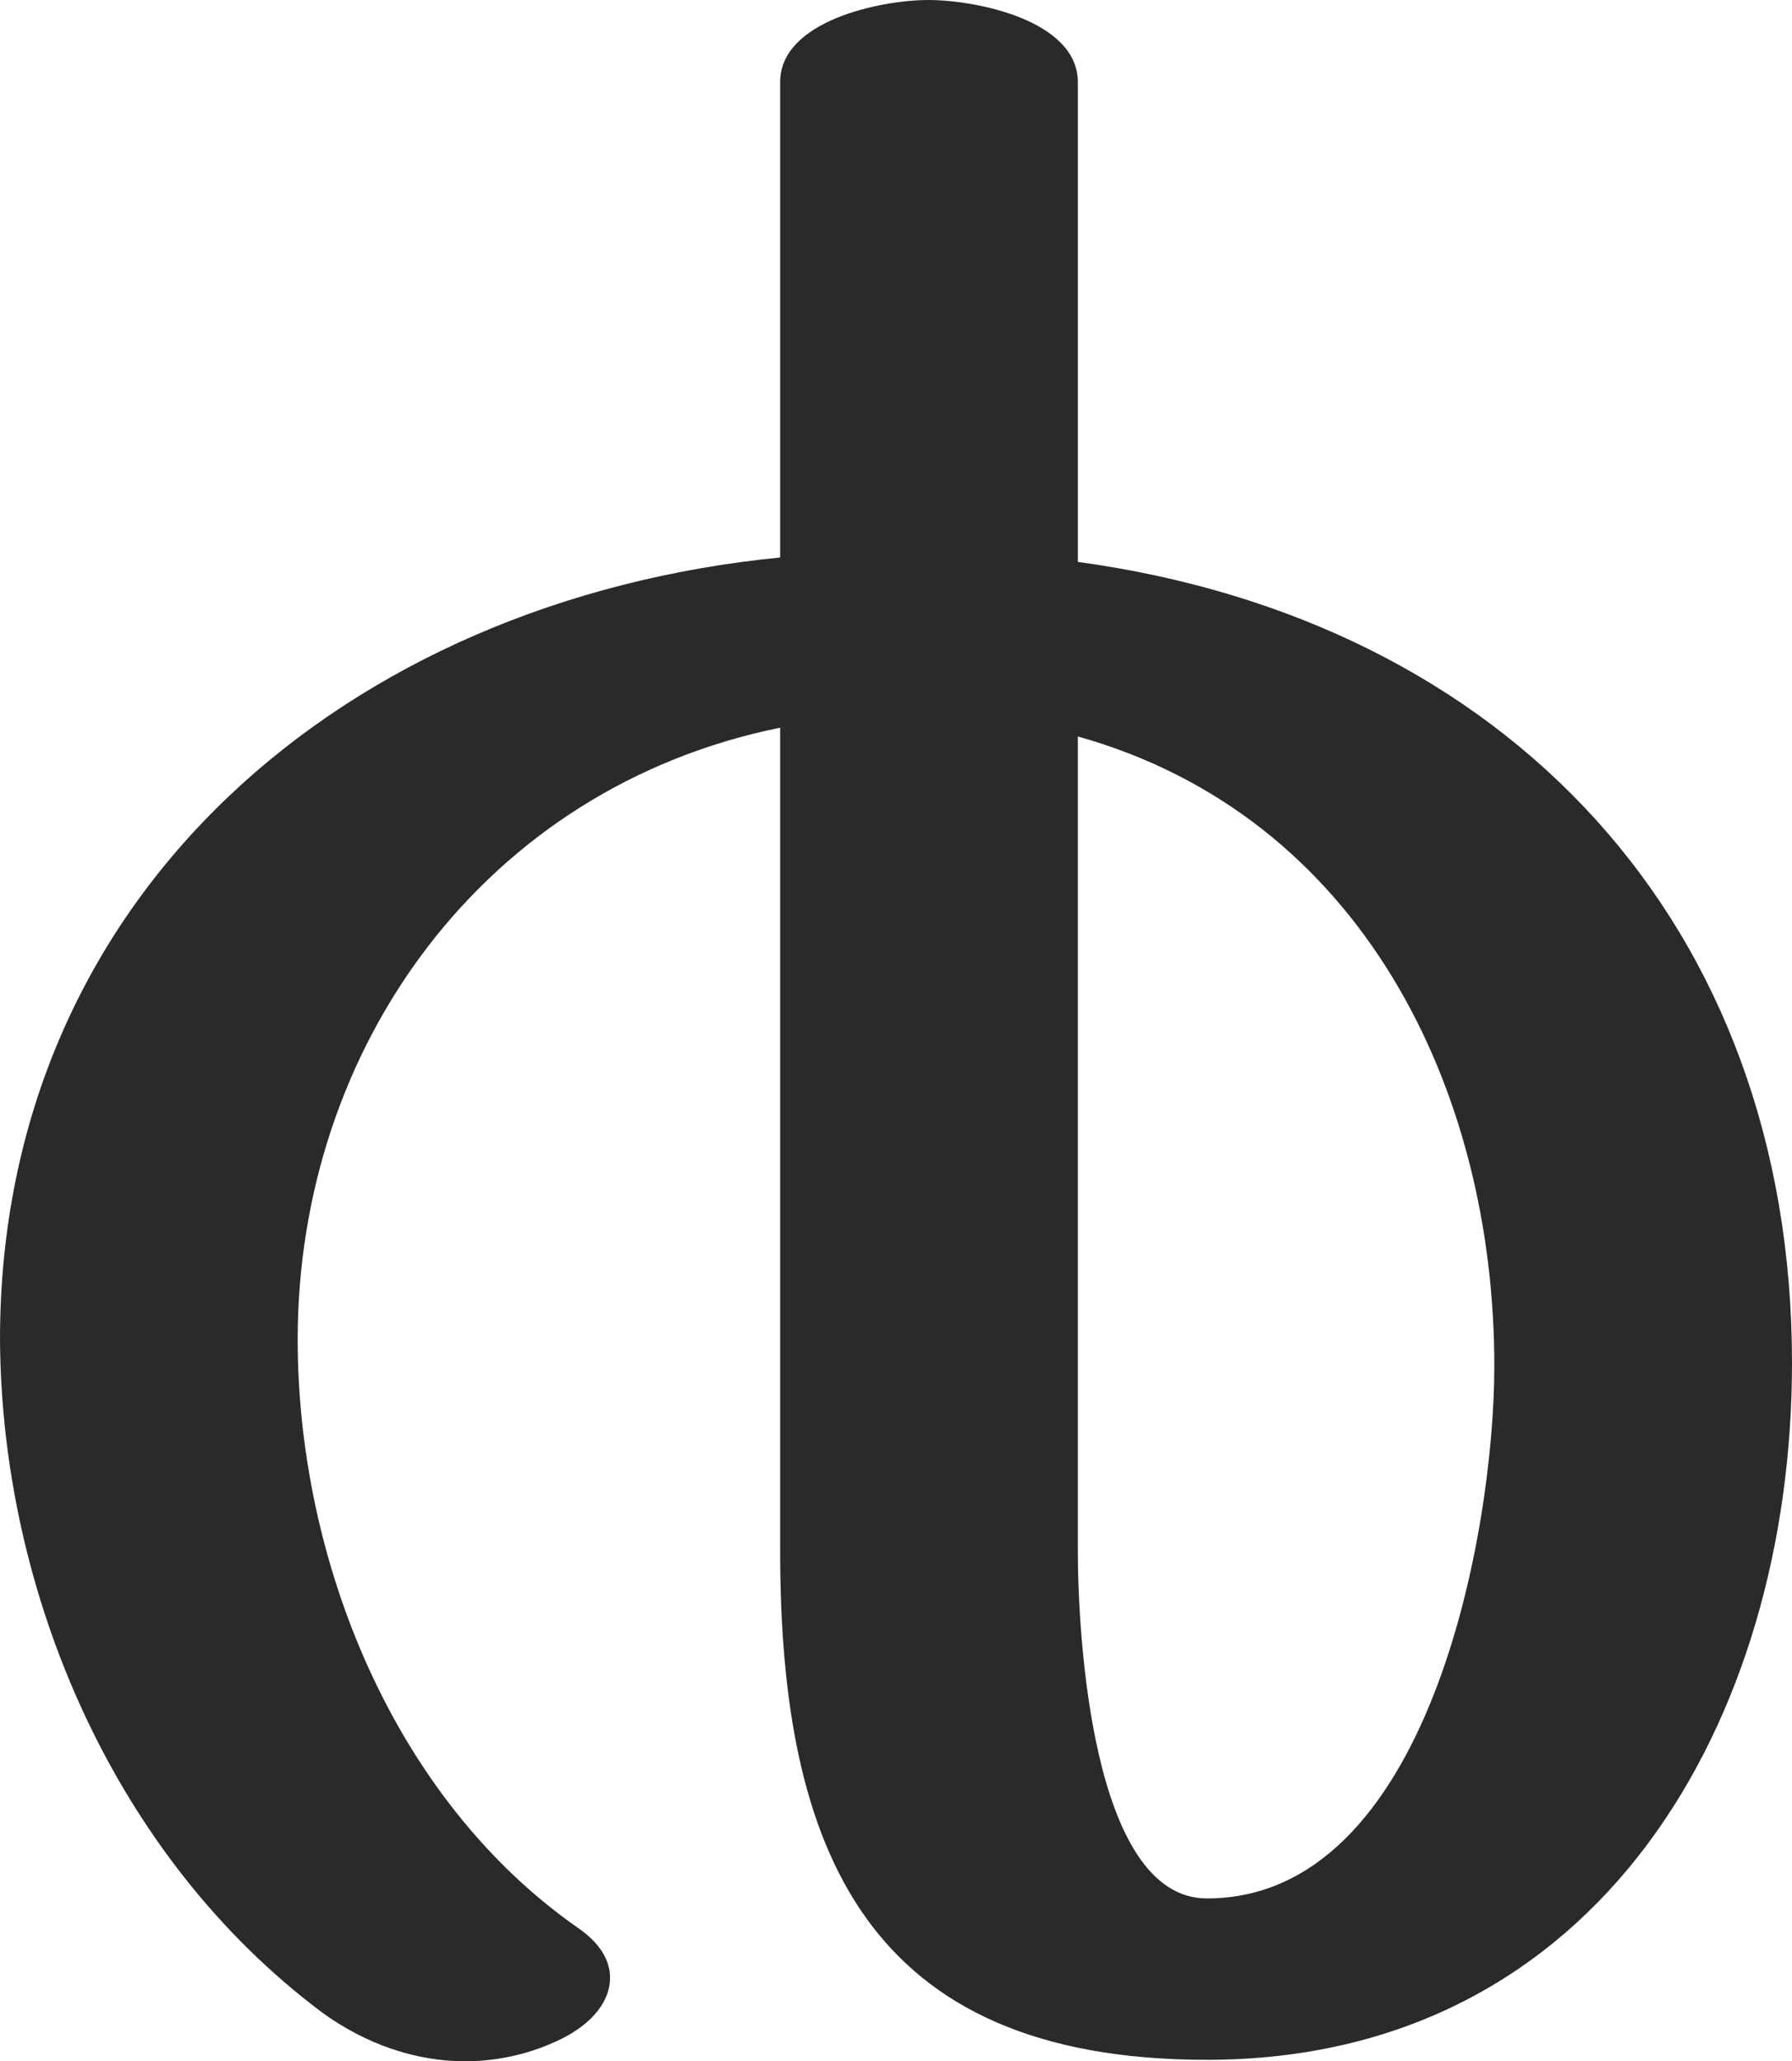 <?xml version="1.0" encoding="UTF-8"?>
<!DOCTYPE svg PUBLIC "-//W3C//DTD SVG 1.1//EN" "http://www.w3.org/Graphics/SVG/1.1/DTD/svg11.dtd">
<!-- Creator: CorelDRAW X8 -->
<svg xmlns="http://www.w3.org/2000/svg" xml:space="preserve" width="1222px" height="1405px" version="1.1" style="shape-rendering:geometricPrecision; text-rendering:geometricPrecision; image-rendering:optimizeQuality; fill-rule:evenodd; clip-rule:evenodd"
viewBox="0 0 1222 1405"
 xmlns:xlink="http://www.w3.org/1999/xlink">
 <defs>
  <style type="text/css">
   <![CDATA[
    .fil0 {fill:#2B2A29;fill-rule:nonzero}
   ]]>
  </style>
 </defs>
 <g id="Layer_x0020_1">
  <path class="fil0" d="M317 1405c20,0 41,-4 61,-13 23,-10 38,-26 38,-44 0,-11 -6,-23 -22,-34 -126,-88 -191,-251 -191,-401 0,-199 127,-376 329,-417l0 561c0,203 58,347 291,347 268,0 399,-232 399,-475 0,-299 -194,-506 -487,-546l0 -327c0,-42 -69,-56 -102,-56 -32,0 -101,14 -101,56l0 324c-295,29 -532,229 -532,533 1,173 78,353 220,459 29,21 63,33 97,33zm506 -111c-79,0 -88,-182 -88,-237l0 -555c193,54 284,240 284,429 0,114 -45,363 -196,363z"/>
 </g>
</svg>
